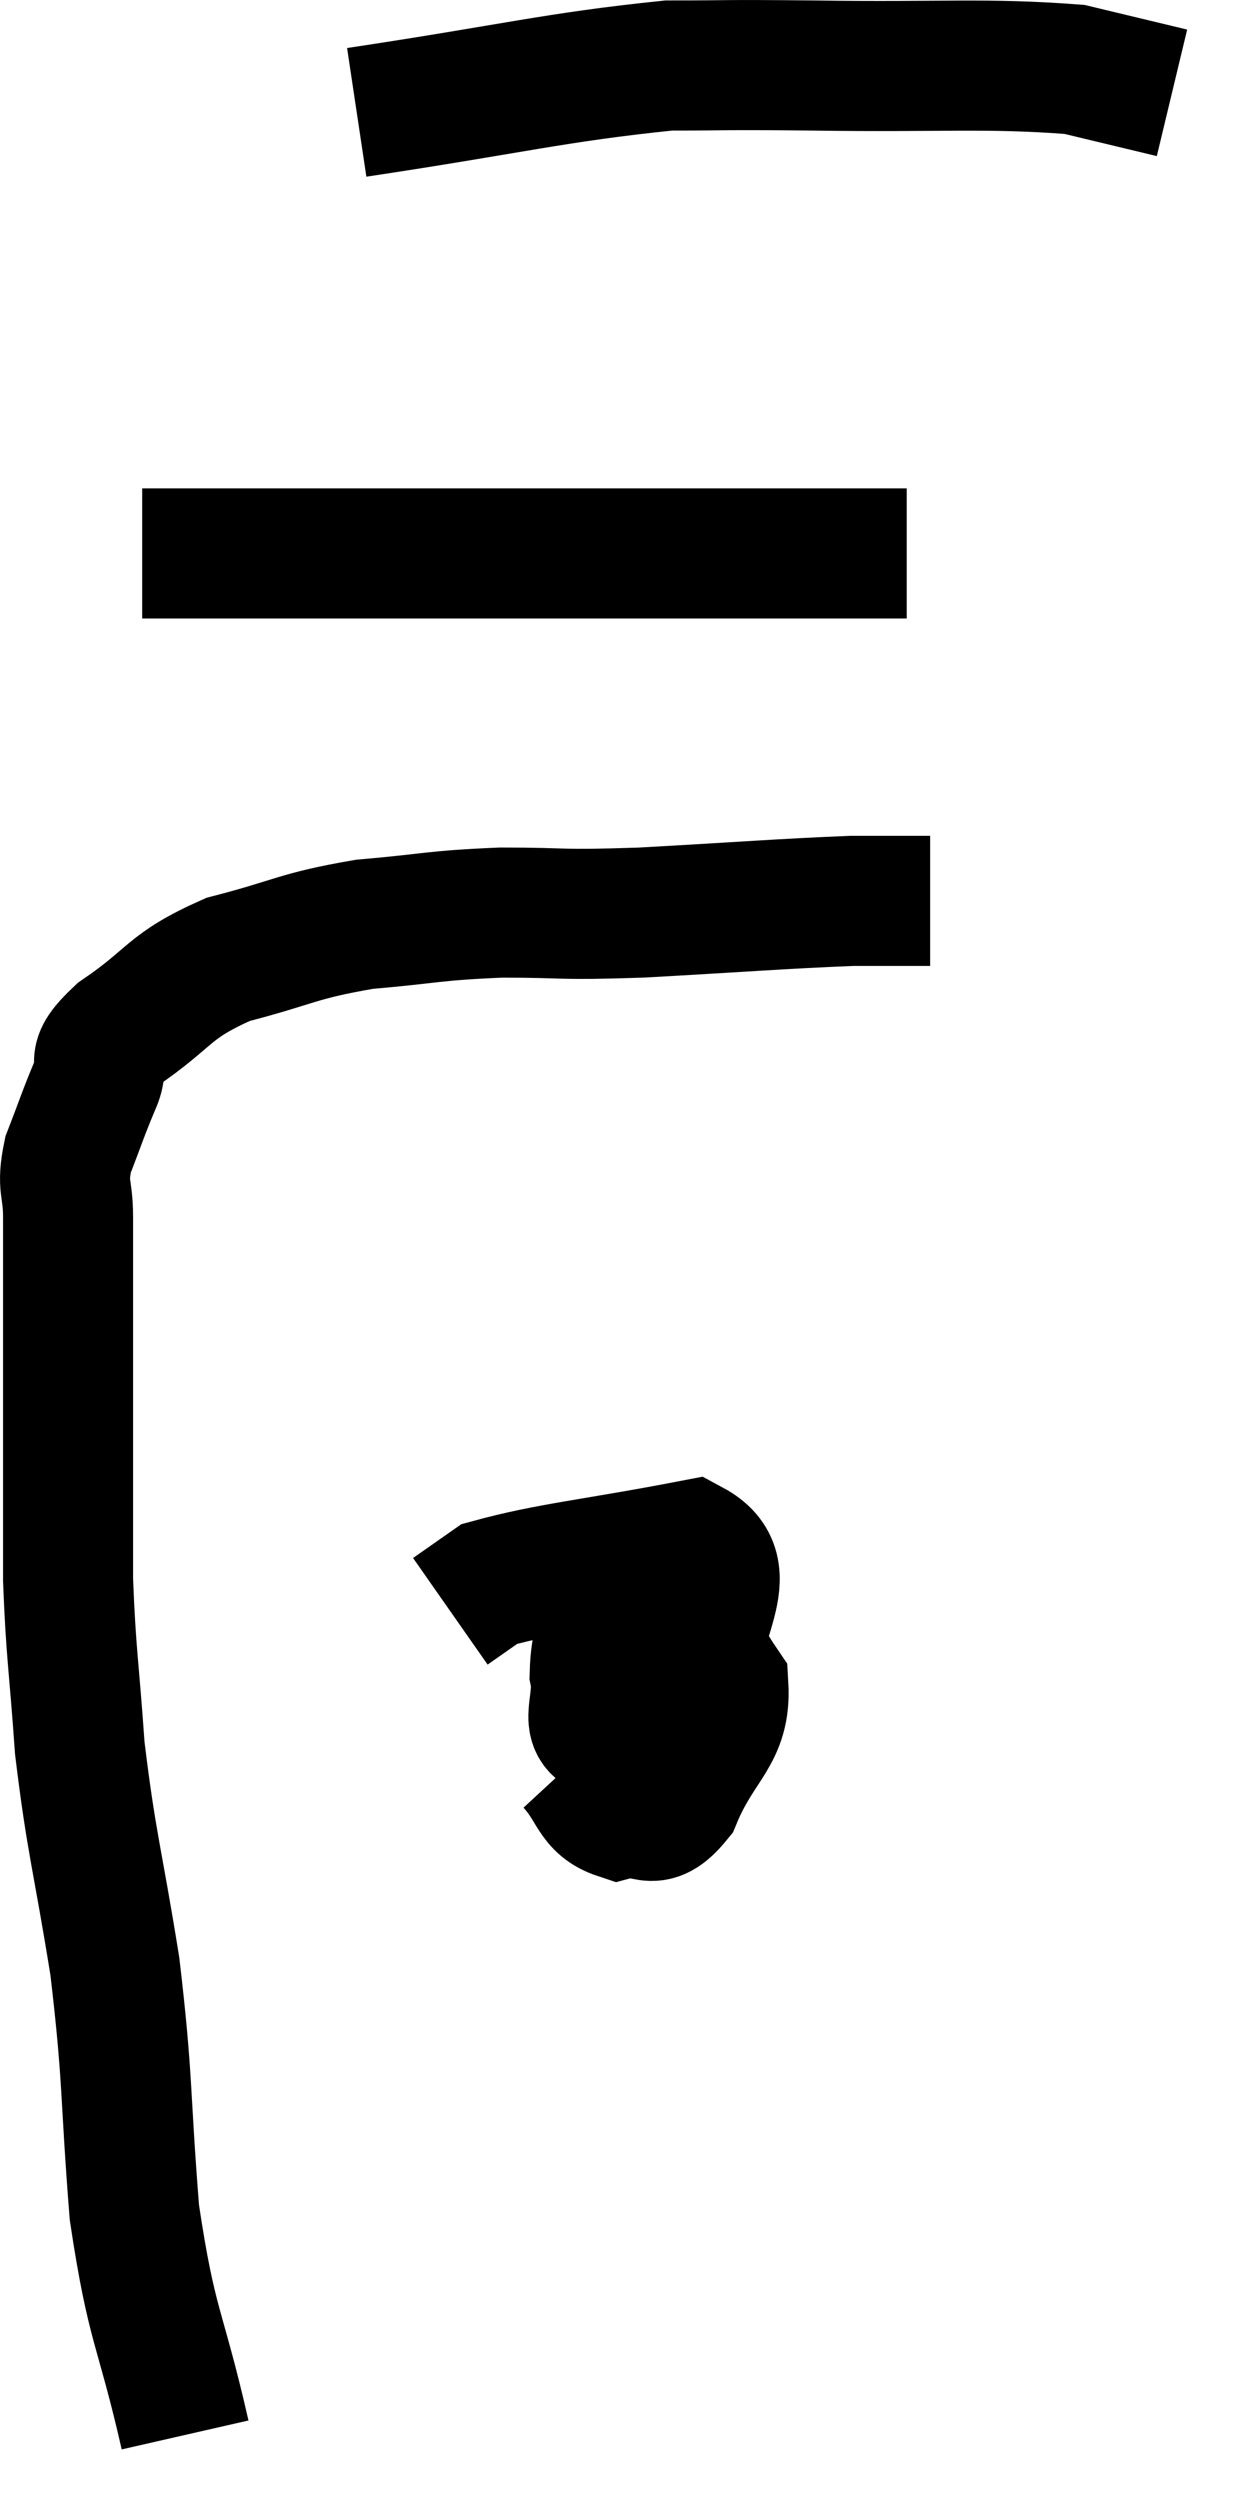 <svg xmlns="http://www.w3.org/2000/svg" viewBox="10.233 5.653 19.027 38.427" width="19.027" height="38.427"><path d="M 13.08 43.08 C 12.69 41.37, 12.57 41.46, 12.3 39.66 C 12.15 37.77, 12.21 37.665, 12 35.88 C 11.73 34.2, 11.64 34.005, 11.46 32.52 C 11.37 31.23, 11.325 31.095, 11.28 29.94 C 11.28 28.92, 11.28 28.92, 11.28 27.9 C 11.28 26.88, 11.28 26.745, 11.28 25.86 C 11.28 25.11, 11.28 24.975, 11.28 24.36 C 11.28 23.88, 11.175 23.91, 11.28 23.4 C 11.49 22.86, 11.505 22.785, 11.7 22.32 C 11.88 21.93, 11.55 22.02, 12.06 21.54 C 12.9 20.97, 12.795 20.82, 13.74 20.4 C 14.79 20.13, 14.79 20.04, 15.84 19.86 C 16.89 19.77, 16.875 19.725, 17.94 19.68 C 19.02 19.68, 18.75 19.725, 20.1 19.68 C 21.72 19.59, 22.23 19.545, 23.34 19.5 C 23.94 19.5, 24.24 19.5, 24.54 19.5 L 24.54 19.5" fill="none" stroke="black" stroke-width="2"></path><path d="M 12.42 14.16 C 14.25 14.16, 14.625 14.16, 16.08 14.16 C 17.16 14.16, 17.04 14.16, 18.24 14.16 C 19.56 14.16, 19.92 14.16, 20.88 14.16 C 21.48 14.16, 21.36 14.16, 22.08 14.16 C 22.92 14.16, 23.265 14.16, 23.76 14.16 C 23.91 14.16, 23.955 14.16, 24.06 14.16 L 24.18 14.16" fill="none" stroke="black" stroke-width="2"></path><path d="M 15.72 7.38 C 18.12 7.02, 18.765 6.84, 20.52 6.66 C 21.63 6.66, 21.18 6.645, 22.74 6.66 C 24.75 6.69, 25.38 6.615, 26.76 6.72 L 28.26 7.08" fill="none" stroke="black" stroke-width="2"></path><path d="M 19.02 32.76 C 19.38 33.15, 19.335 33.405, 19.74 33.54 C 20.19 33.42, 20.235 33.795, 20.64 33.3 C 21 32.43, 21.405 32.325, 21.36 31.56 C 20.91 30.9, 20.895 30.585, 20.46 30.24 C 20.04 30.21, 19.89 29.895, 19.62 30.18 C 19.5 30.78, 19.395 30.855, 19.38 31.38 C 19.47 31.83, 19.185 32.205, 19.56 32.28 C 20.22 31.98, 20.55 32.4, 20.88 31.68 C 20.88 30.54, 21.66 29.82, 20.88 29.4 C 19.32 29.7, 18.69 29.745, 17.76 30 L 17.16 30.42" fill="none" stroke="black" stroke-width="2"></path></svg>